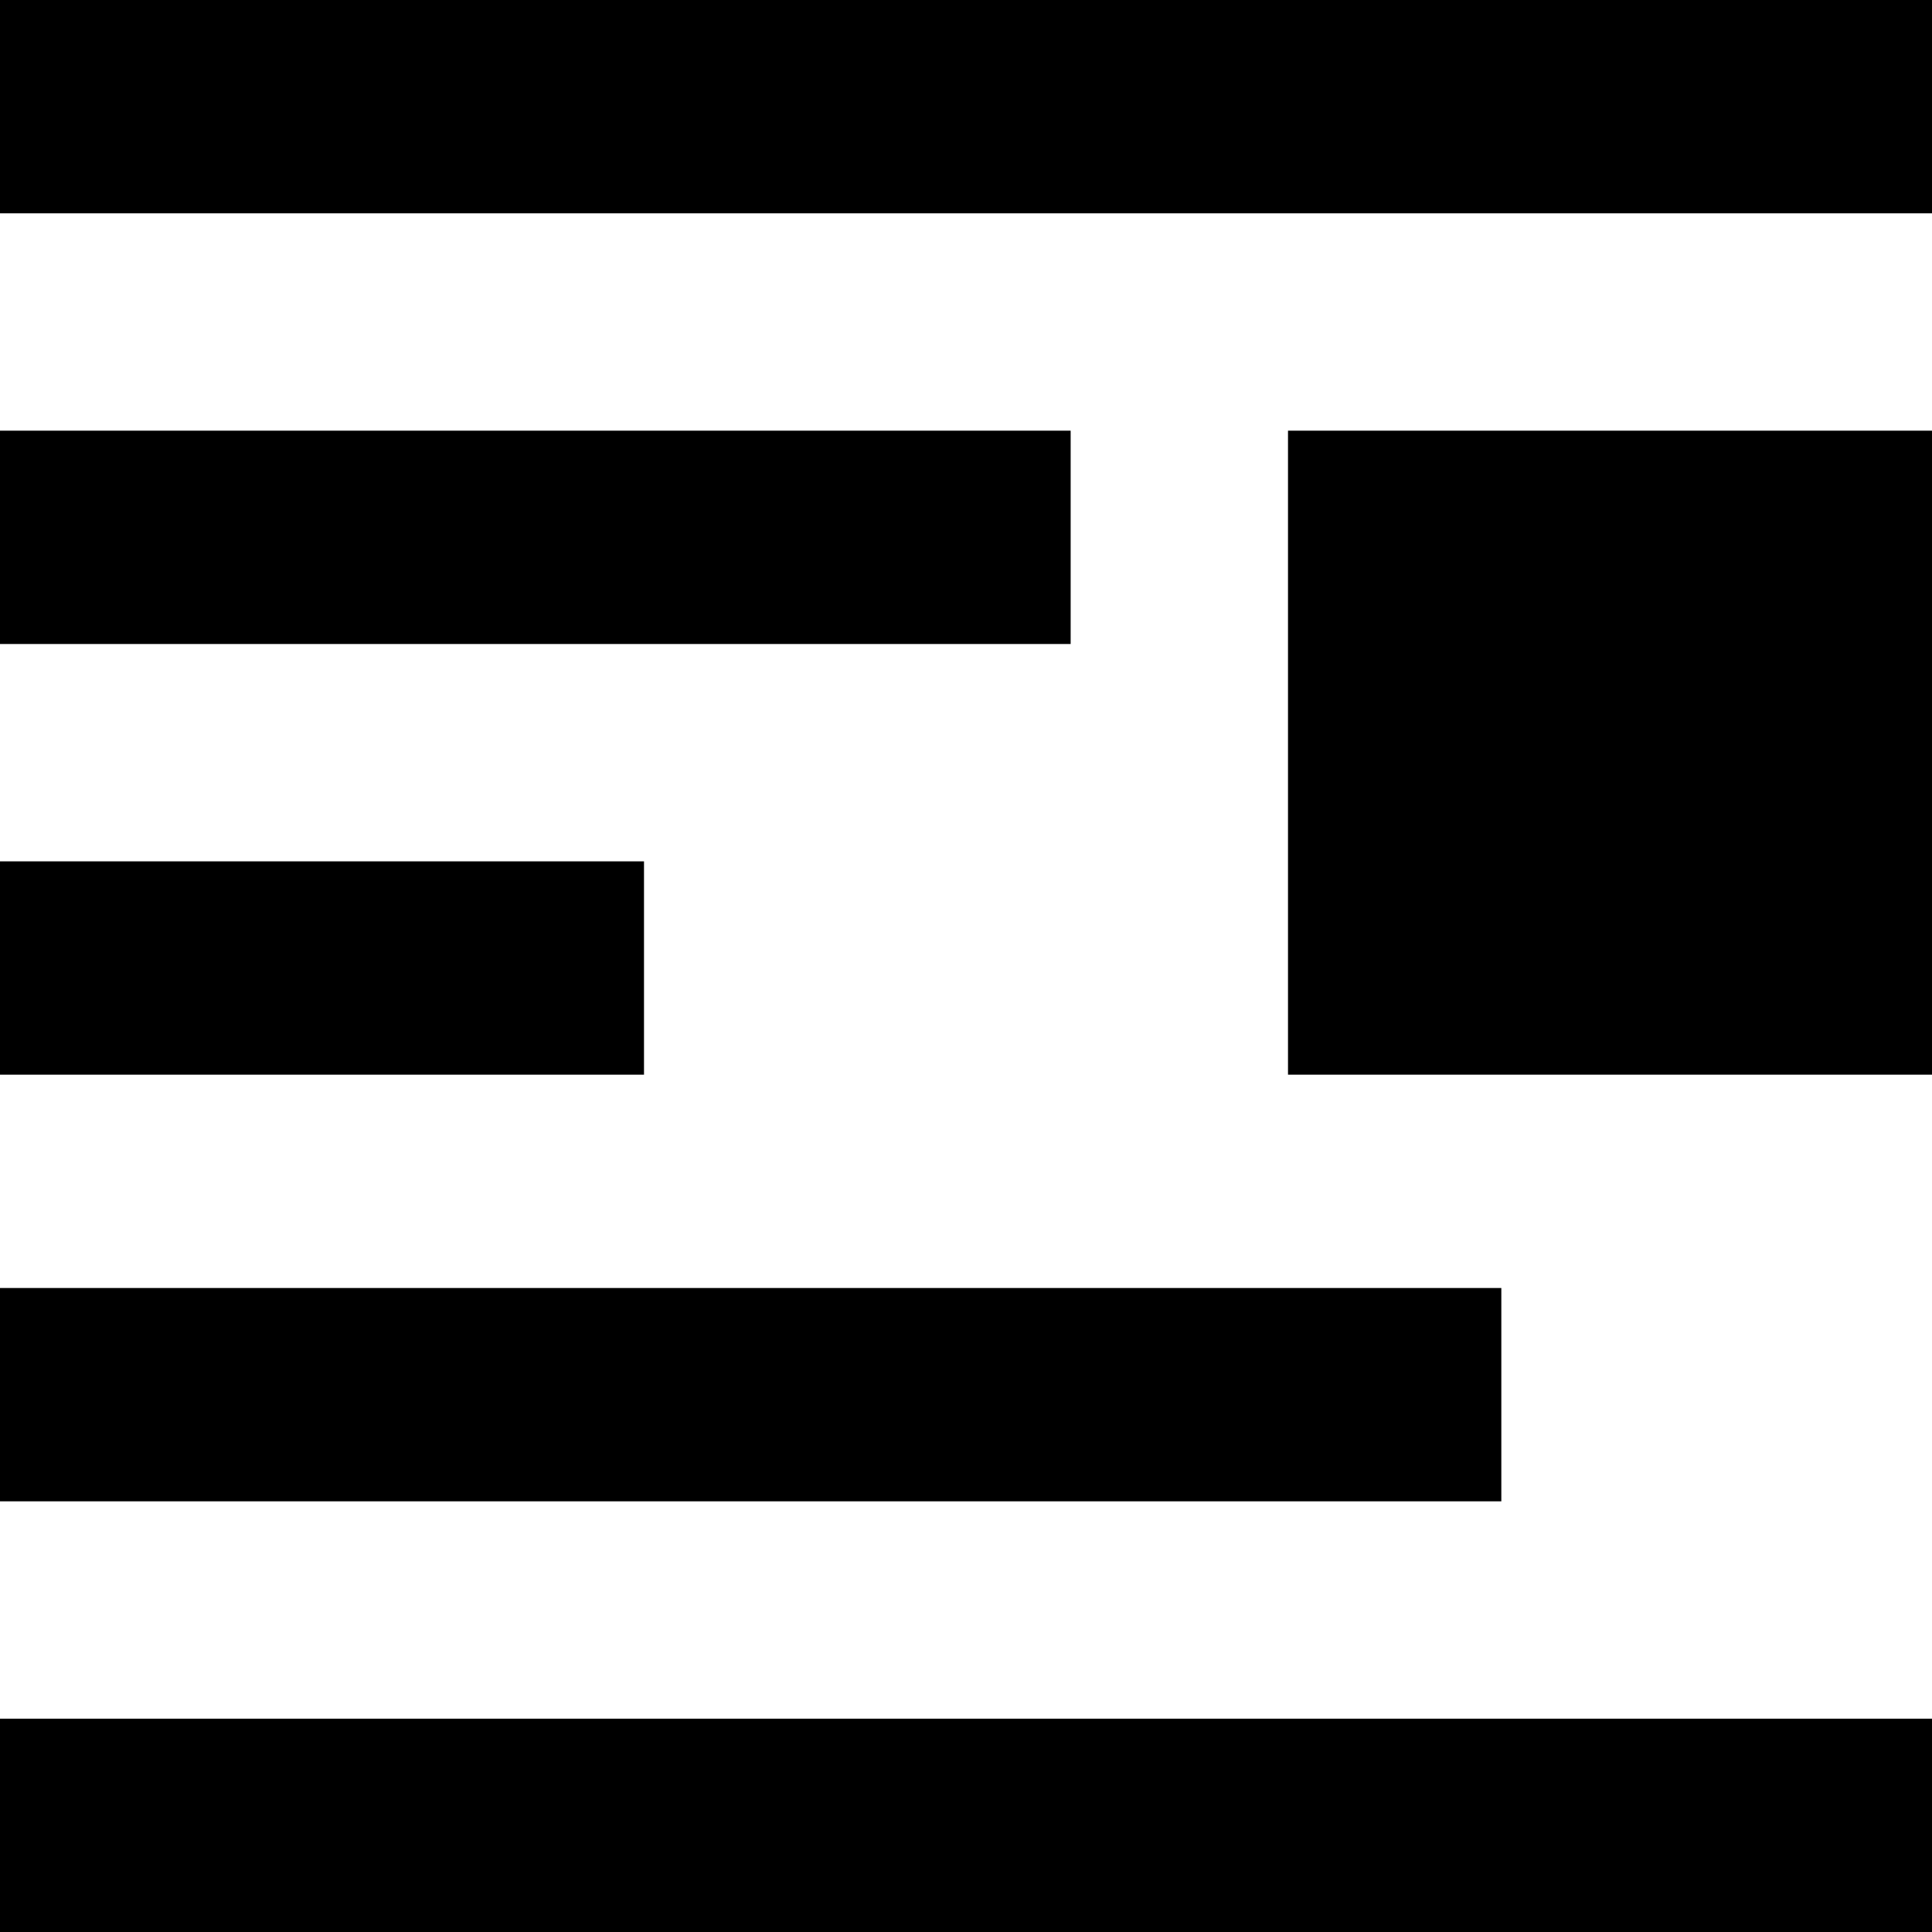 <svg enable-background="new 0 0 48 48" viewBox="0 0 48 48" xmlns="http://www.w3.org/2000/svg"><path d="m32 10.7h16v16h-16zm-32-10.7h48v5.3h-48zm26.6 10.7v5.3h-26.6v-5.3zm-10.6 10.7v5.3h-16v-5.3zm-16 10.6h37.3v5.3h-37.3zm0 10.7h48v5.3h-48z"/></svg>